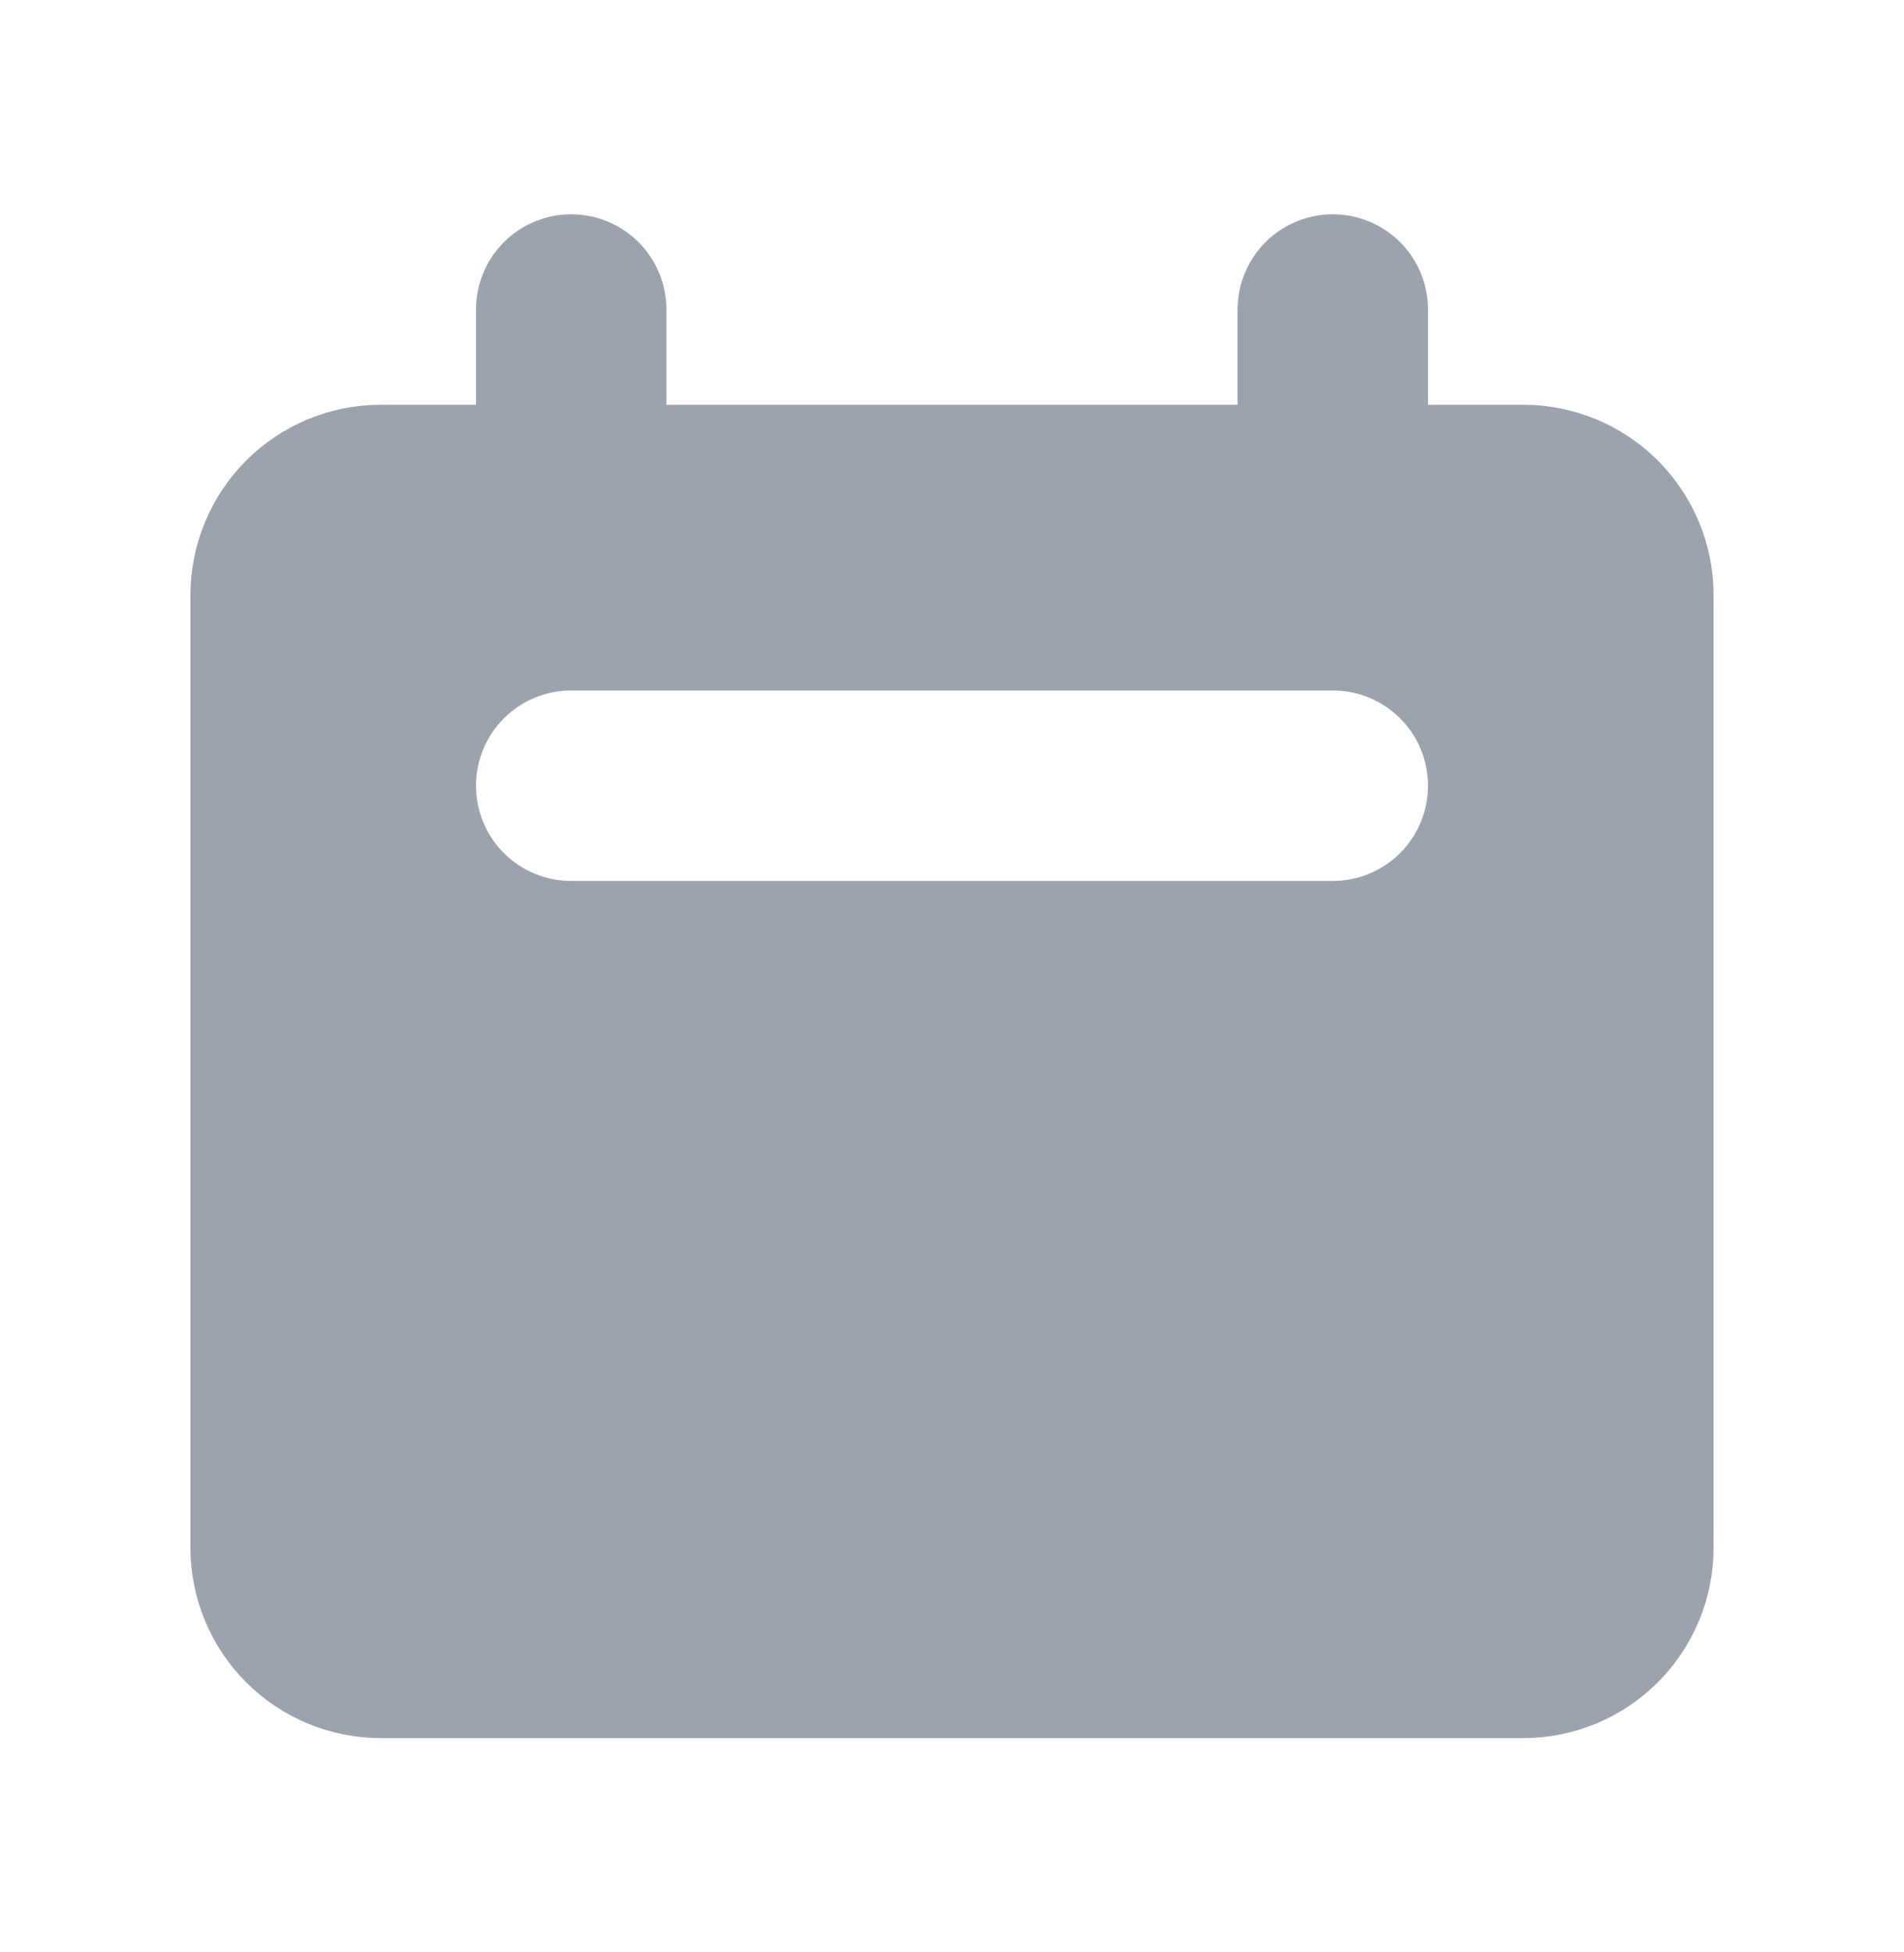 <svg width="40" height="41" viewBox="0 0 40 41" fill="none" xmlns="http://www.w3.org/2000/svg">
<path d="M10 9H10.5V8.5V6.5C10.5 6.102 10.658 5.721 10.939 5.439C11.221 5.158 11.602 5 12 5C12.398 5 12.779 5.158 13.061 5.439C13.342 5.721 13.5 6.102 13.5 6.5V8.5V9H14H26H26.5V8.5V6.5C26.5 6.102 26.658 5.721 26.939 5.439C27.221 5.158 27.602 5 28 5C28.398 5 28.779 5.158 29.061 5.439C29.342 5.721 29.5 6.102 29.5 6.5V8.5V9H30H32C32.928 9 33.819 9.369 34.475 10.025C35.131 10.681 35.5 11.572 35.5 12.5V32.5C35.5 33.428 35.131 34.319 34.475 34.975C33.819 35.631 32.928 36 32 36H8C7.072 36 6.181 35.631 5.525 34.975C4.869 34.319 4.5 33.428 4.5 32.5V12.5C4.5 11.572 4.869 10.681 5.525 10.025C6.181 9.369 7.072 9 8 9H10ZM12 14C11.337 14 10.701 14.263 10.232 14.732C9.763 15.201 9.5 15.837 9.5 16.5C9.5 17.163 9.763 17.799 10.232 18.268C10.701 18.737 11.337 19 12 19H28C28.663 19 29.299 18.737 29.768 18.268C30.237 17.799 30.5 17.163 30.5 16.5C30.5 15.837 30.237 15.201 29.768 14.732C29.299 14.263 28.663 14 28 14H12Z" fill="#9CA3AF" stroke="#9CA3AF"/>
</svg>
